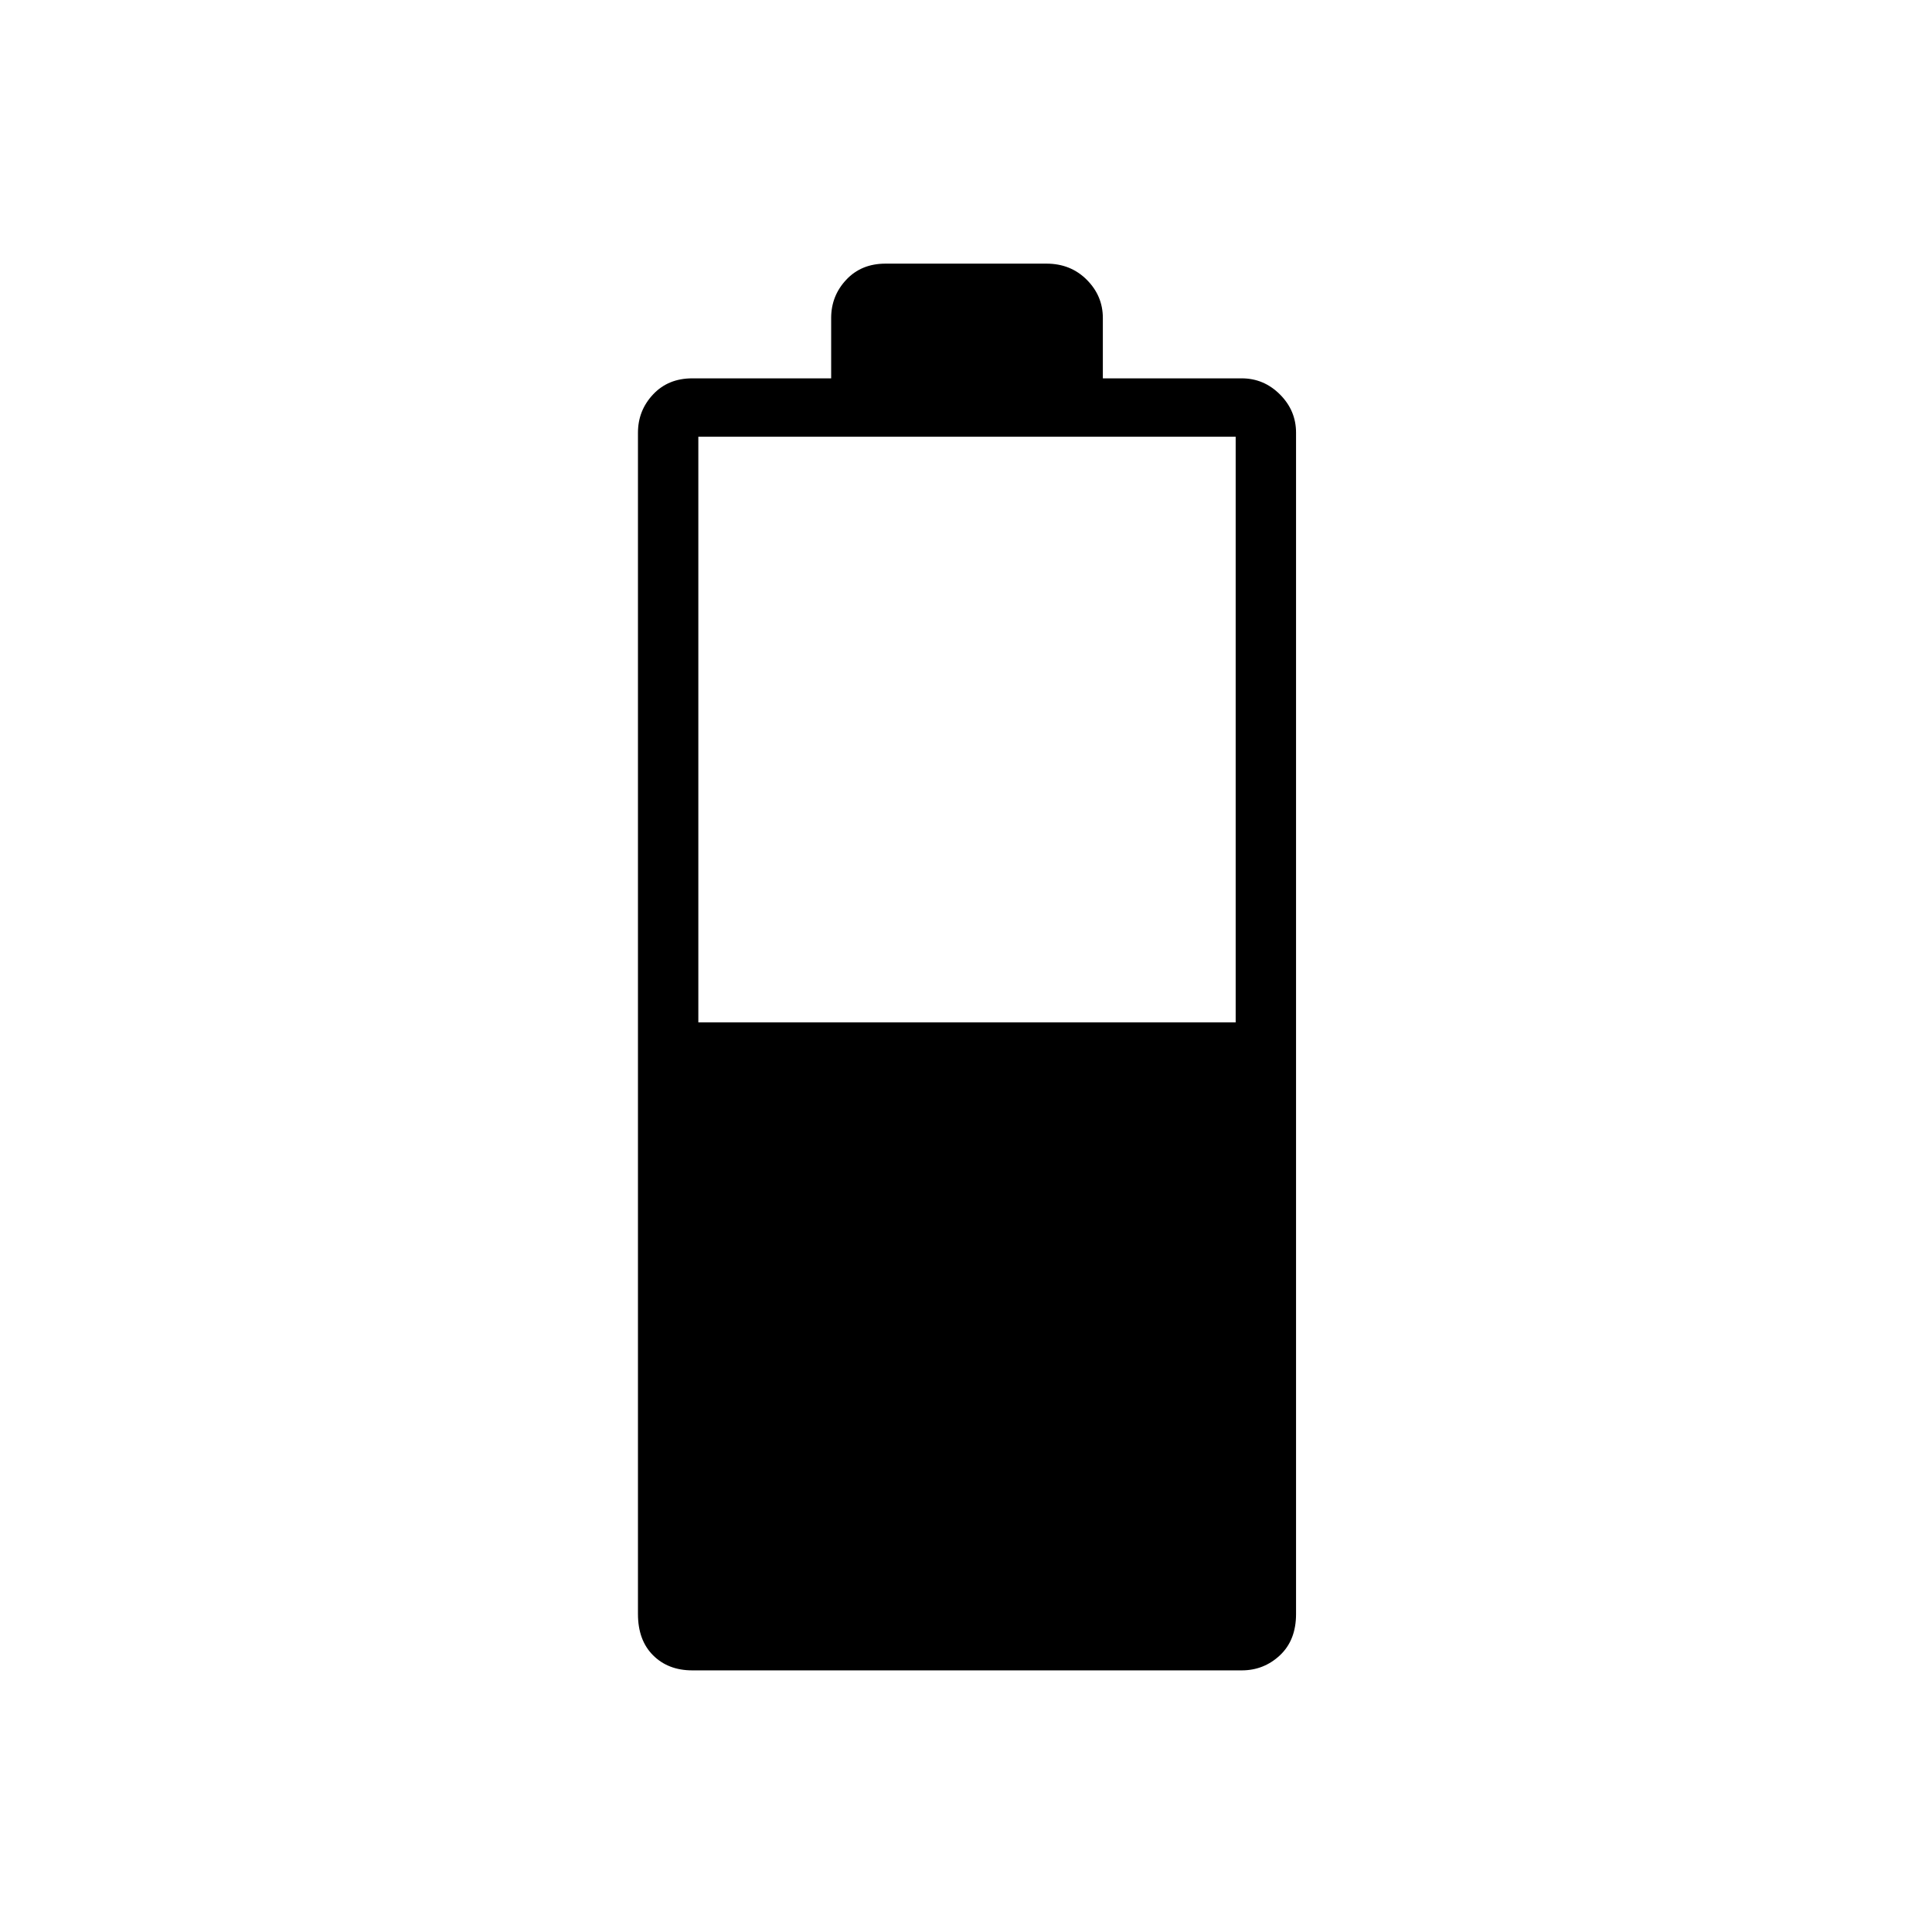 <svg xmlns="http://www.w3.org/2000/svg" height="48" width="48"><path d="M17.2 41.5q-.6 0-.975-.375T15.85 40.1V10.75q0-.55.375-.95.375-.4.975-.4h3.45V7.9q0-.55.375-.95.375-.4.975-.4h4q.6 0 1 .4t.4.95v1.5h3.45q.55 0 .95.4.4.4.4.95V40.1q0 .65-.4 1.025-.4.375-.95.375Zm.15-16.1H30.7V10.85H17.35Z"/></svg>